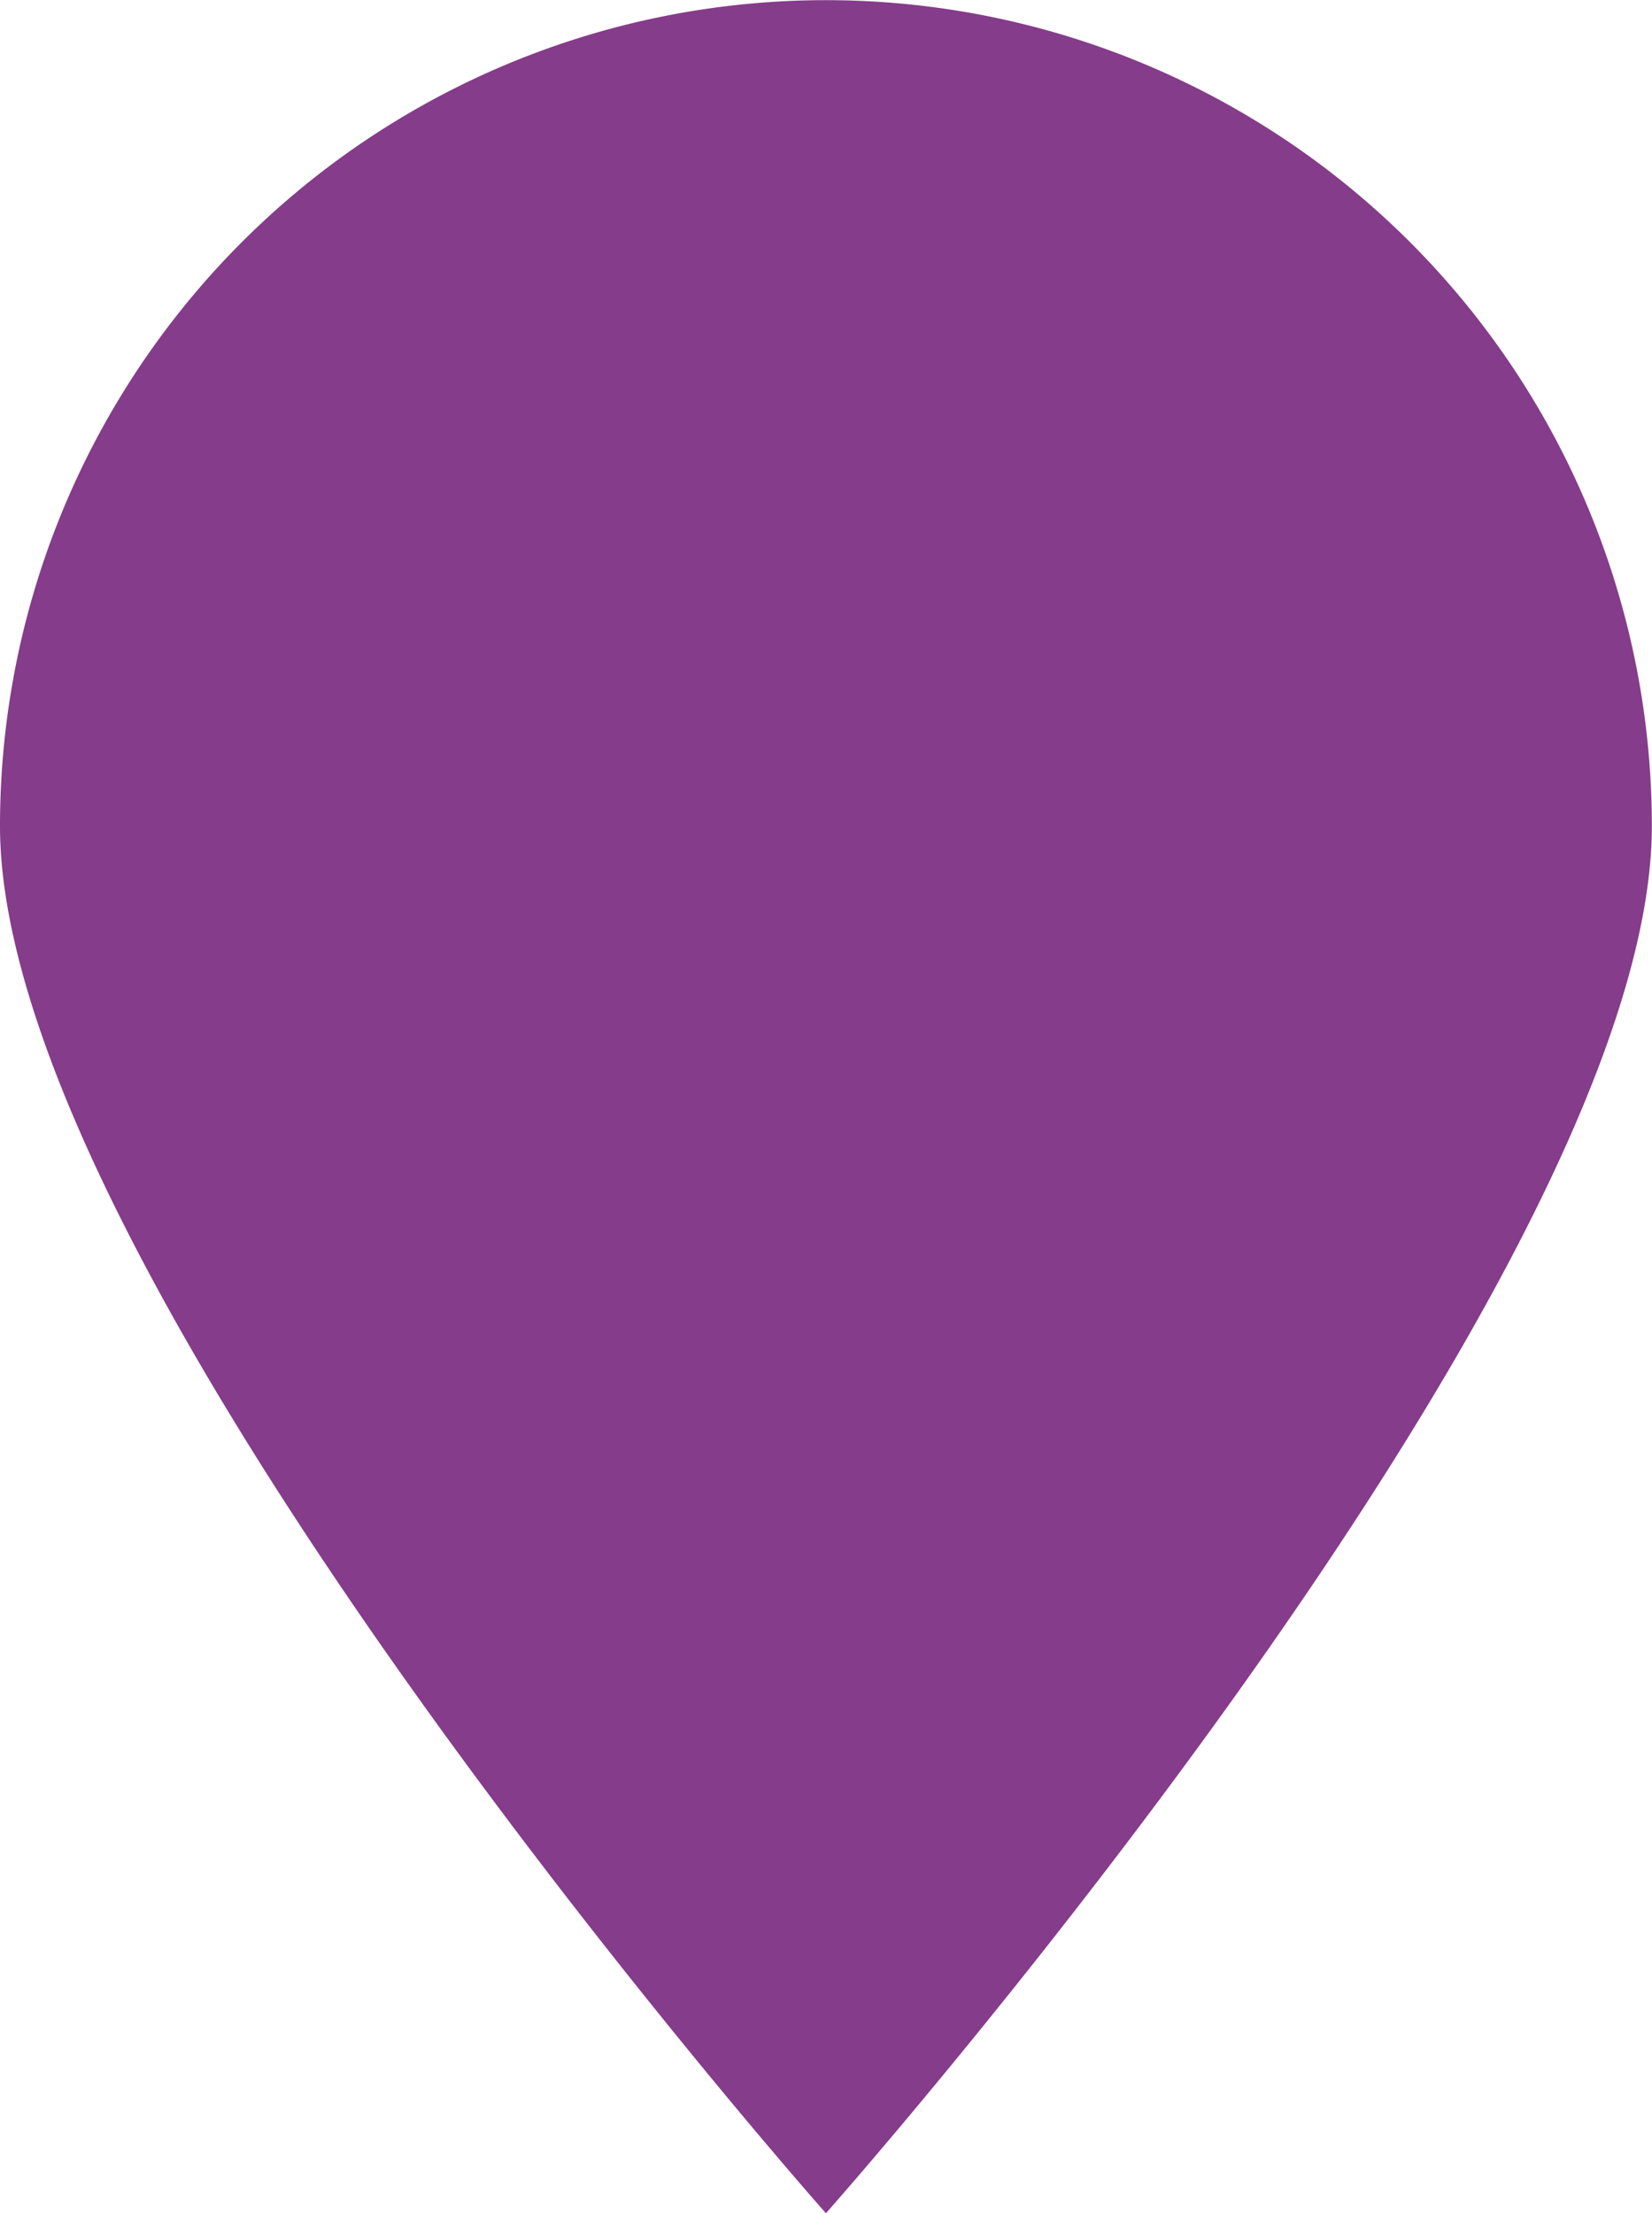 <svg id="Слой_1" data-name="Слой 1" xmlns="http://www.w3.org/2000/svg" viewBox="0 0 108.99 146.01">
  <title>4</title>
  <path d="M573.15,404.95c0,30.1-54.49,91.52-54.49,91.52S464.17,435,464.17,404.95A54.49,54.49,0,0,1,573.15,404.95Z" transform="translate(-464.17 -350.45)" fill="#853c8a"/>
</svg>
